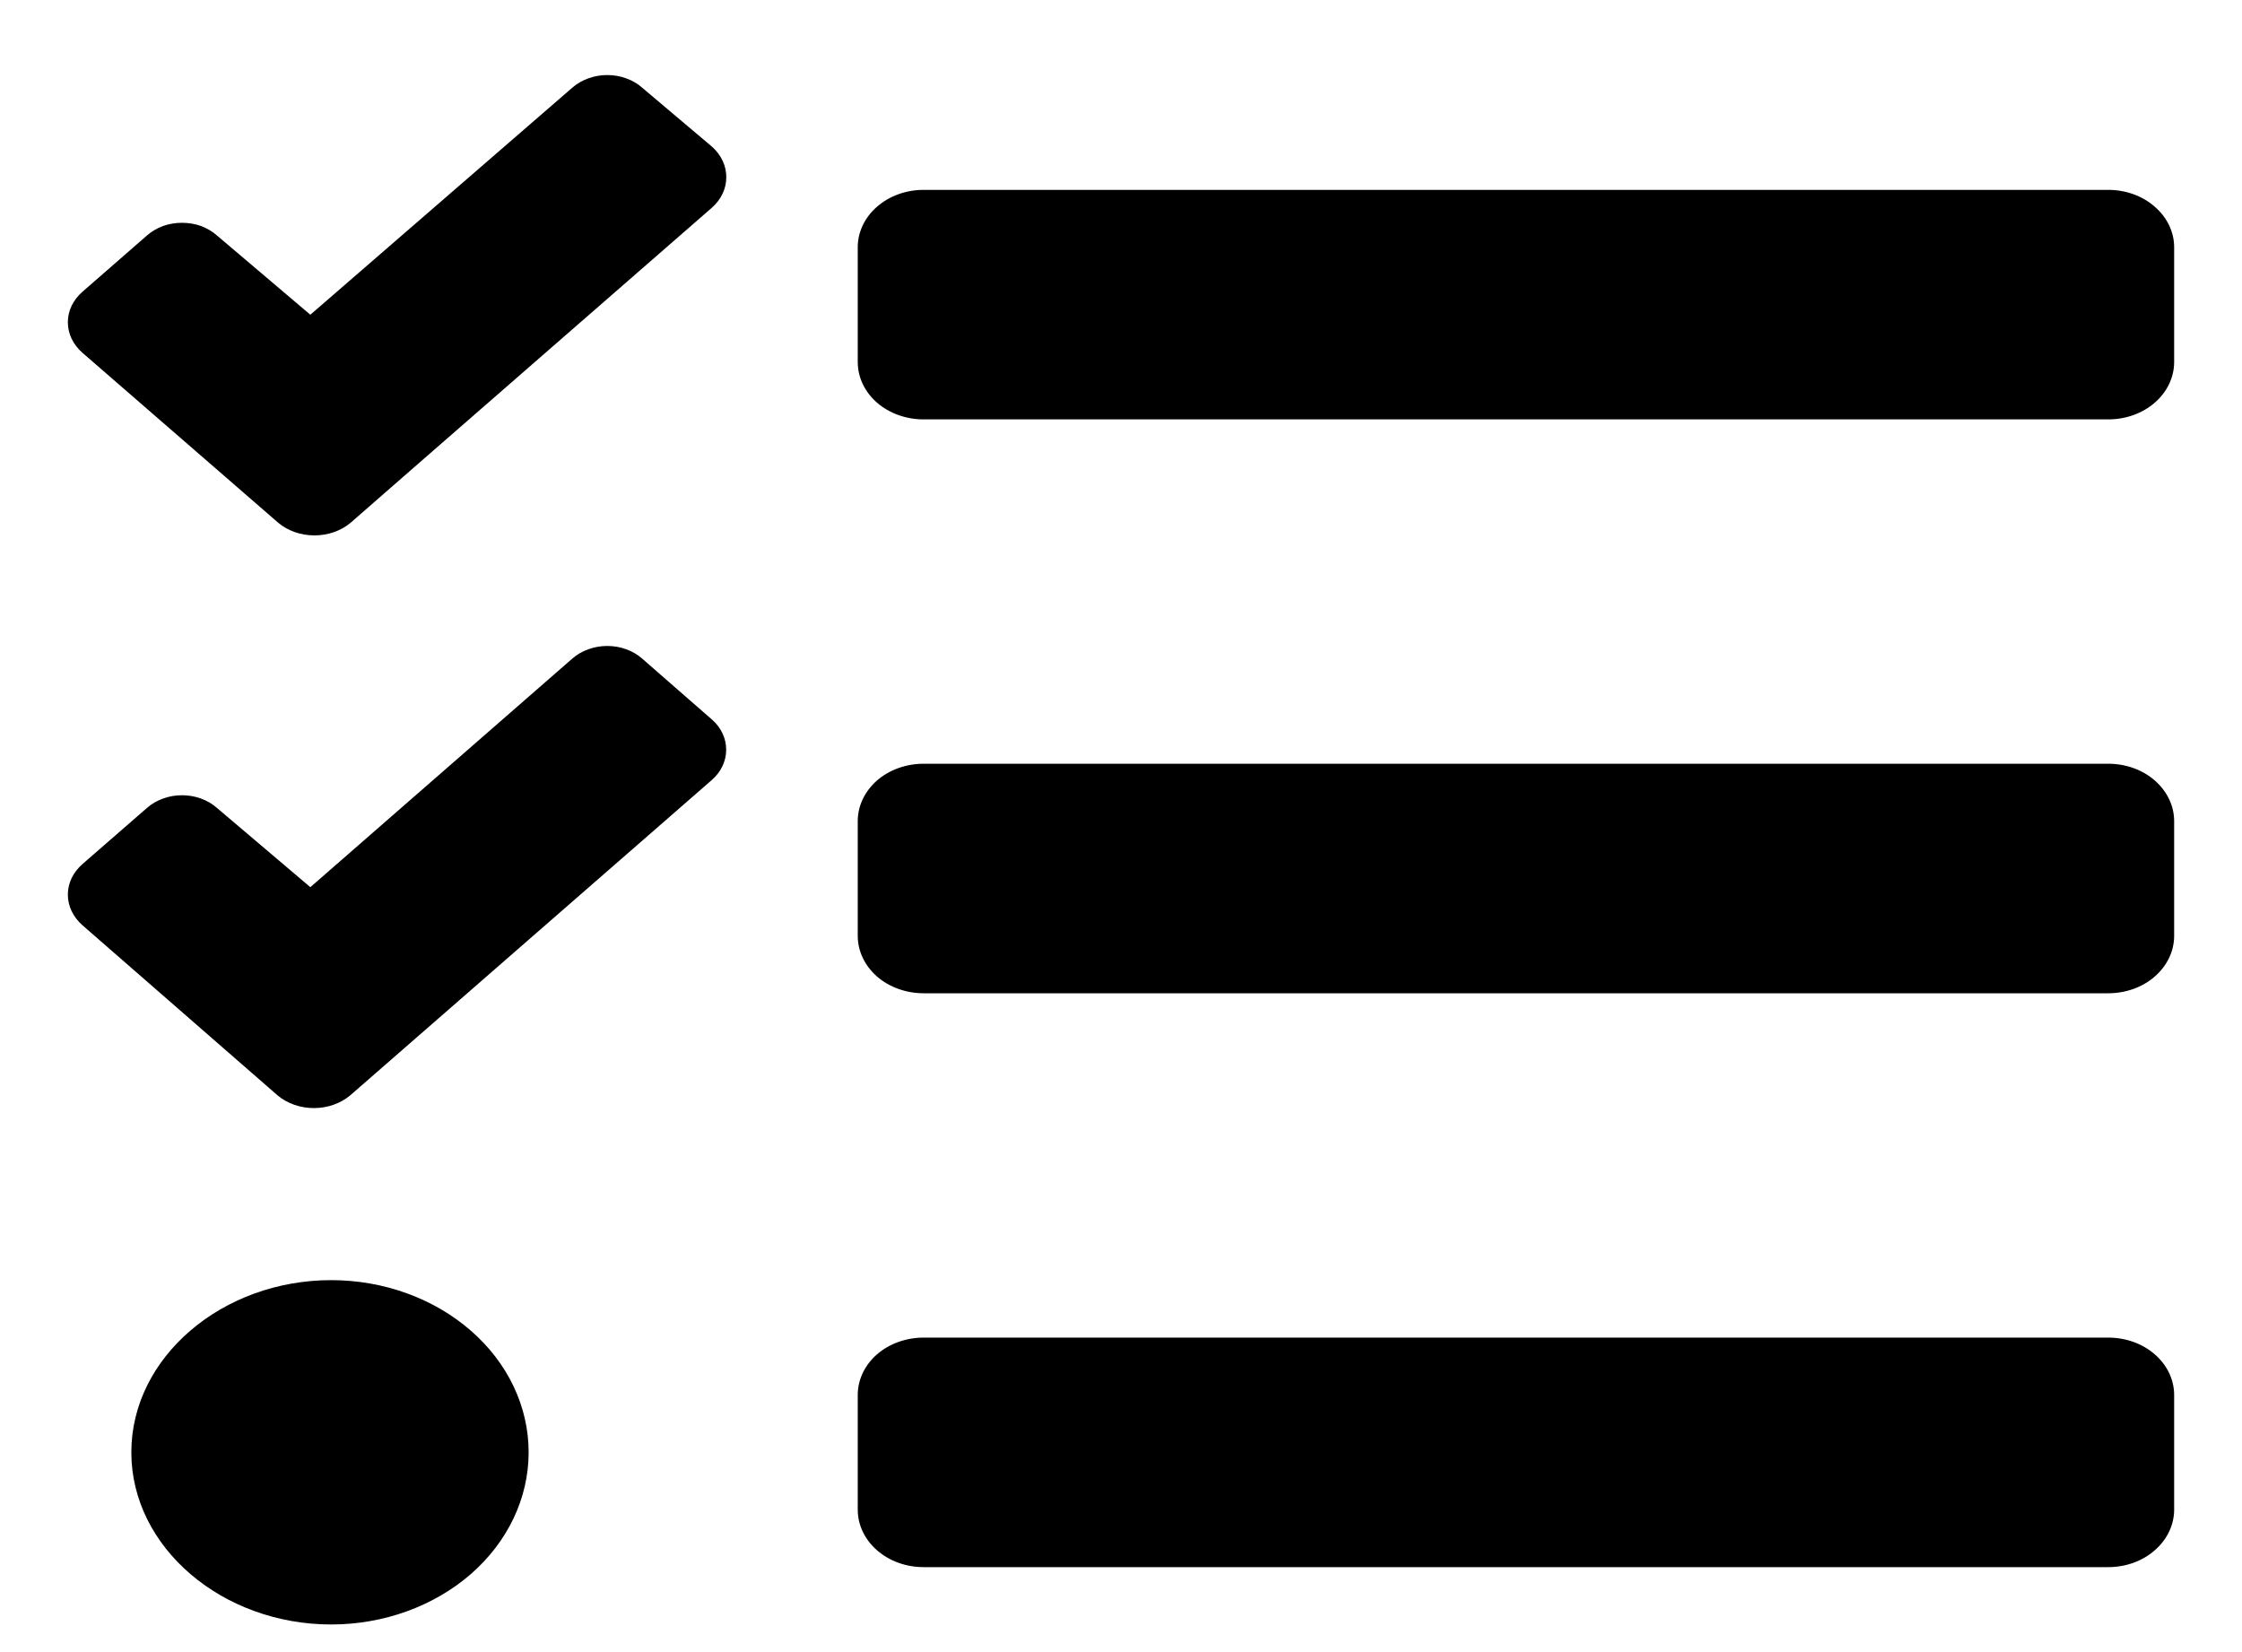 <svg width="19" height="14" viewBox="0 0 19 14" xmlns="http://www.w3.org/2000/svg">
<path d="M5.442 0.743C5.404 0.709 5.357 0.682 5.307 0.664C5.256 0.645 5.201 0.636 5.146 0.636C5.091 0.636 5.037 0.645 4.986 0.664C4.935 0.682 4.889 0.709 4.85 0.743L2.63 2.667L1.838 1.995C1.8 1.961 1.753 1.934 1.703 1.915C1.652 1.897 1.597 1.888 1.542 1.888C1.487 1.888 1.433 1.897 1.382 1.915C1.331 1.934 1.285 1.961 1.246 1.995L0.698 2.473C0.659 2.507 0.629 2.547 0.607 2.591C0.586 2.635 0.575 2.683 0.575 2.731C0.575 2.779 0.586 2.826 0.607 2.871C0.629 2.915 0.659 2.955 0.698 2.989L2.358 4.43C2.44 4.499 2.55 4.537 2.665 4.537C2.779 4.537 2.889 4.499 2.971 4.43L3.515 3.955L6.032 1.761C6.11 1.693 6.155 1.6 6.155 1.503C6.156 1.407 6.113 1.314 6.035 1.244L5.442 0.743ZM5.442 5.581C5.404 5.547 5.357 5.52 5.307 5.502C5.256 5.483 5.201 5.474 5.146 5.474C5.091 5.474 5.037 5.483 4.986 5.502C4.935 5.52 4.889 5.547 4.85 5.581L2.63 7.518L1.838 6.846C1.8 6.812 1.753 6.785 1.703 6.767C1.652 6.748 1.597 6.739 1.542 6.739C1.487 6.739 1.433 6.748 1.382 6.767C1.331 6.785 1.285 6.812 1.246 6.846L0.698 7.323C0.659 7.357 0.629 7.397 0.607 7.441C0.586 7.486 0.575 7.533 0.575 7.581C0.575 7.629 0.586 7.677 0.607 7.721C0.629 7.765 0.659 7.806 0.698 7.84L2.353 9.283C2.436 9.352 2.546 9.39 2.66 9.39C2.774 9.39 2.884 9.352 2.967 9.283L3.514 8.806L6.031 6.611C6.109 6.544 6.154 6.451 6.154 6.355C6.155 6.259 6.112 6.166 6.034 6.098L5.442 5.581ZM2.807 10.848C1.883 10.848 1.113 11.502 1.113 12.307C1.113 13.113 1.884 13.766 2.807 13.766C3.25 13.766 3.676 13.612 3.99 13.339C4.304 13.065 4.48 12.694 4.48 12.307C4.48 11.92 4.304 11.549 3.99 11.276C3.676 11.002 3.25 10.848 2.807 10.848ZM17.867 11.335H7.827C7.679 11.335 7.537 11.386 7.432 11.477C7.328 11.568 7.269 11.692 7.269 11.821V12.793C7.269 12.922 7.328 13.046 7.432 13.137C7.537 13.229 7.679 13.28 7.827 13.28H17.867C18.015 13.28 18.157 13.229 18.261 13.137C18.366 13.046 18.425 12.922 18.425 12.793V11.821C18.425 11.692 18.366 11.568 18.261 11.477C18.157 11.386 18.015 11.335 17.867 11.335ZM17.867 1.609H7.827C7.679 1.609 7.537 1.66 7.432 1.752C7.328 1.843 7.269 1.966 7.269 2.095V3.068C7.269 3.197 7.328 3.321 7.432 3.412C7.537 3.503 7.679 3.554 7.827 3.554H17.867C18.015 3.554 18.157 3.503 18.261 3.412C18.366 3.321 18.425 3.197 18.425 3.068V2.095C18.425 1.966 18.366 1.843 18.261 1.752C18.157 1.66 18.015 1.609 17.867 1.609ZM17.867 6.472H7.827C7.679 6.472 7.537 6.523 7.432 6.614C7.328 6.706 7.269 6.829 7.269 6.958V7.931C7.269 8.06 7.328 8.183 7.432 8.275C7.537 8.366 7.679 8.417 7.827 8.417H17.867C18.015 8.417 18.157 8.366 18.261 8.275C18.366 8.183 18.425 8.06 18.425 7.931V6.958C18.425 6.829 18.366 6.706 18.261 6.614C18.157 6.523 18.015 6.472 17.867 6.472Z"/>
</svg>
